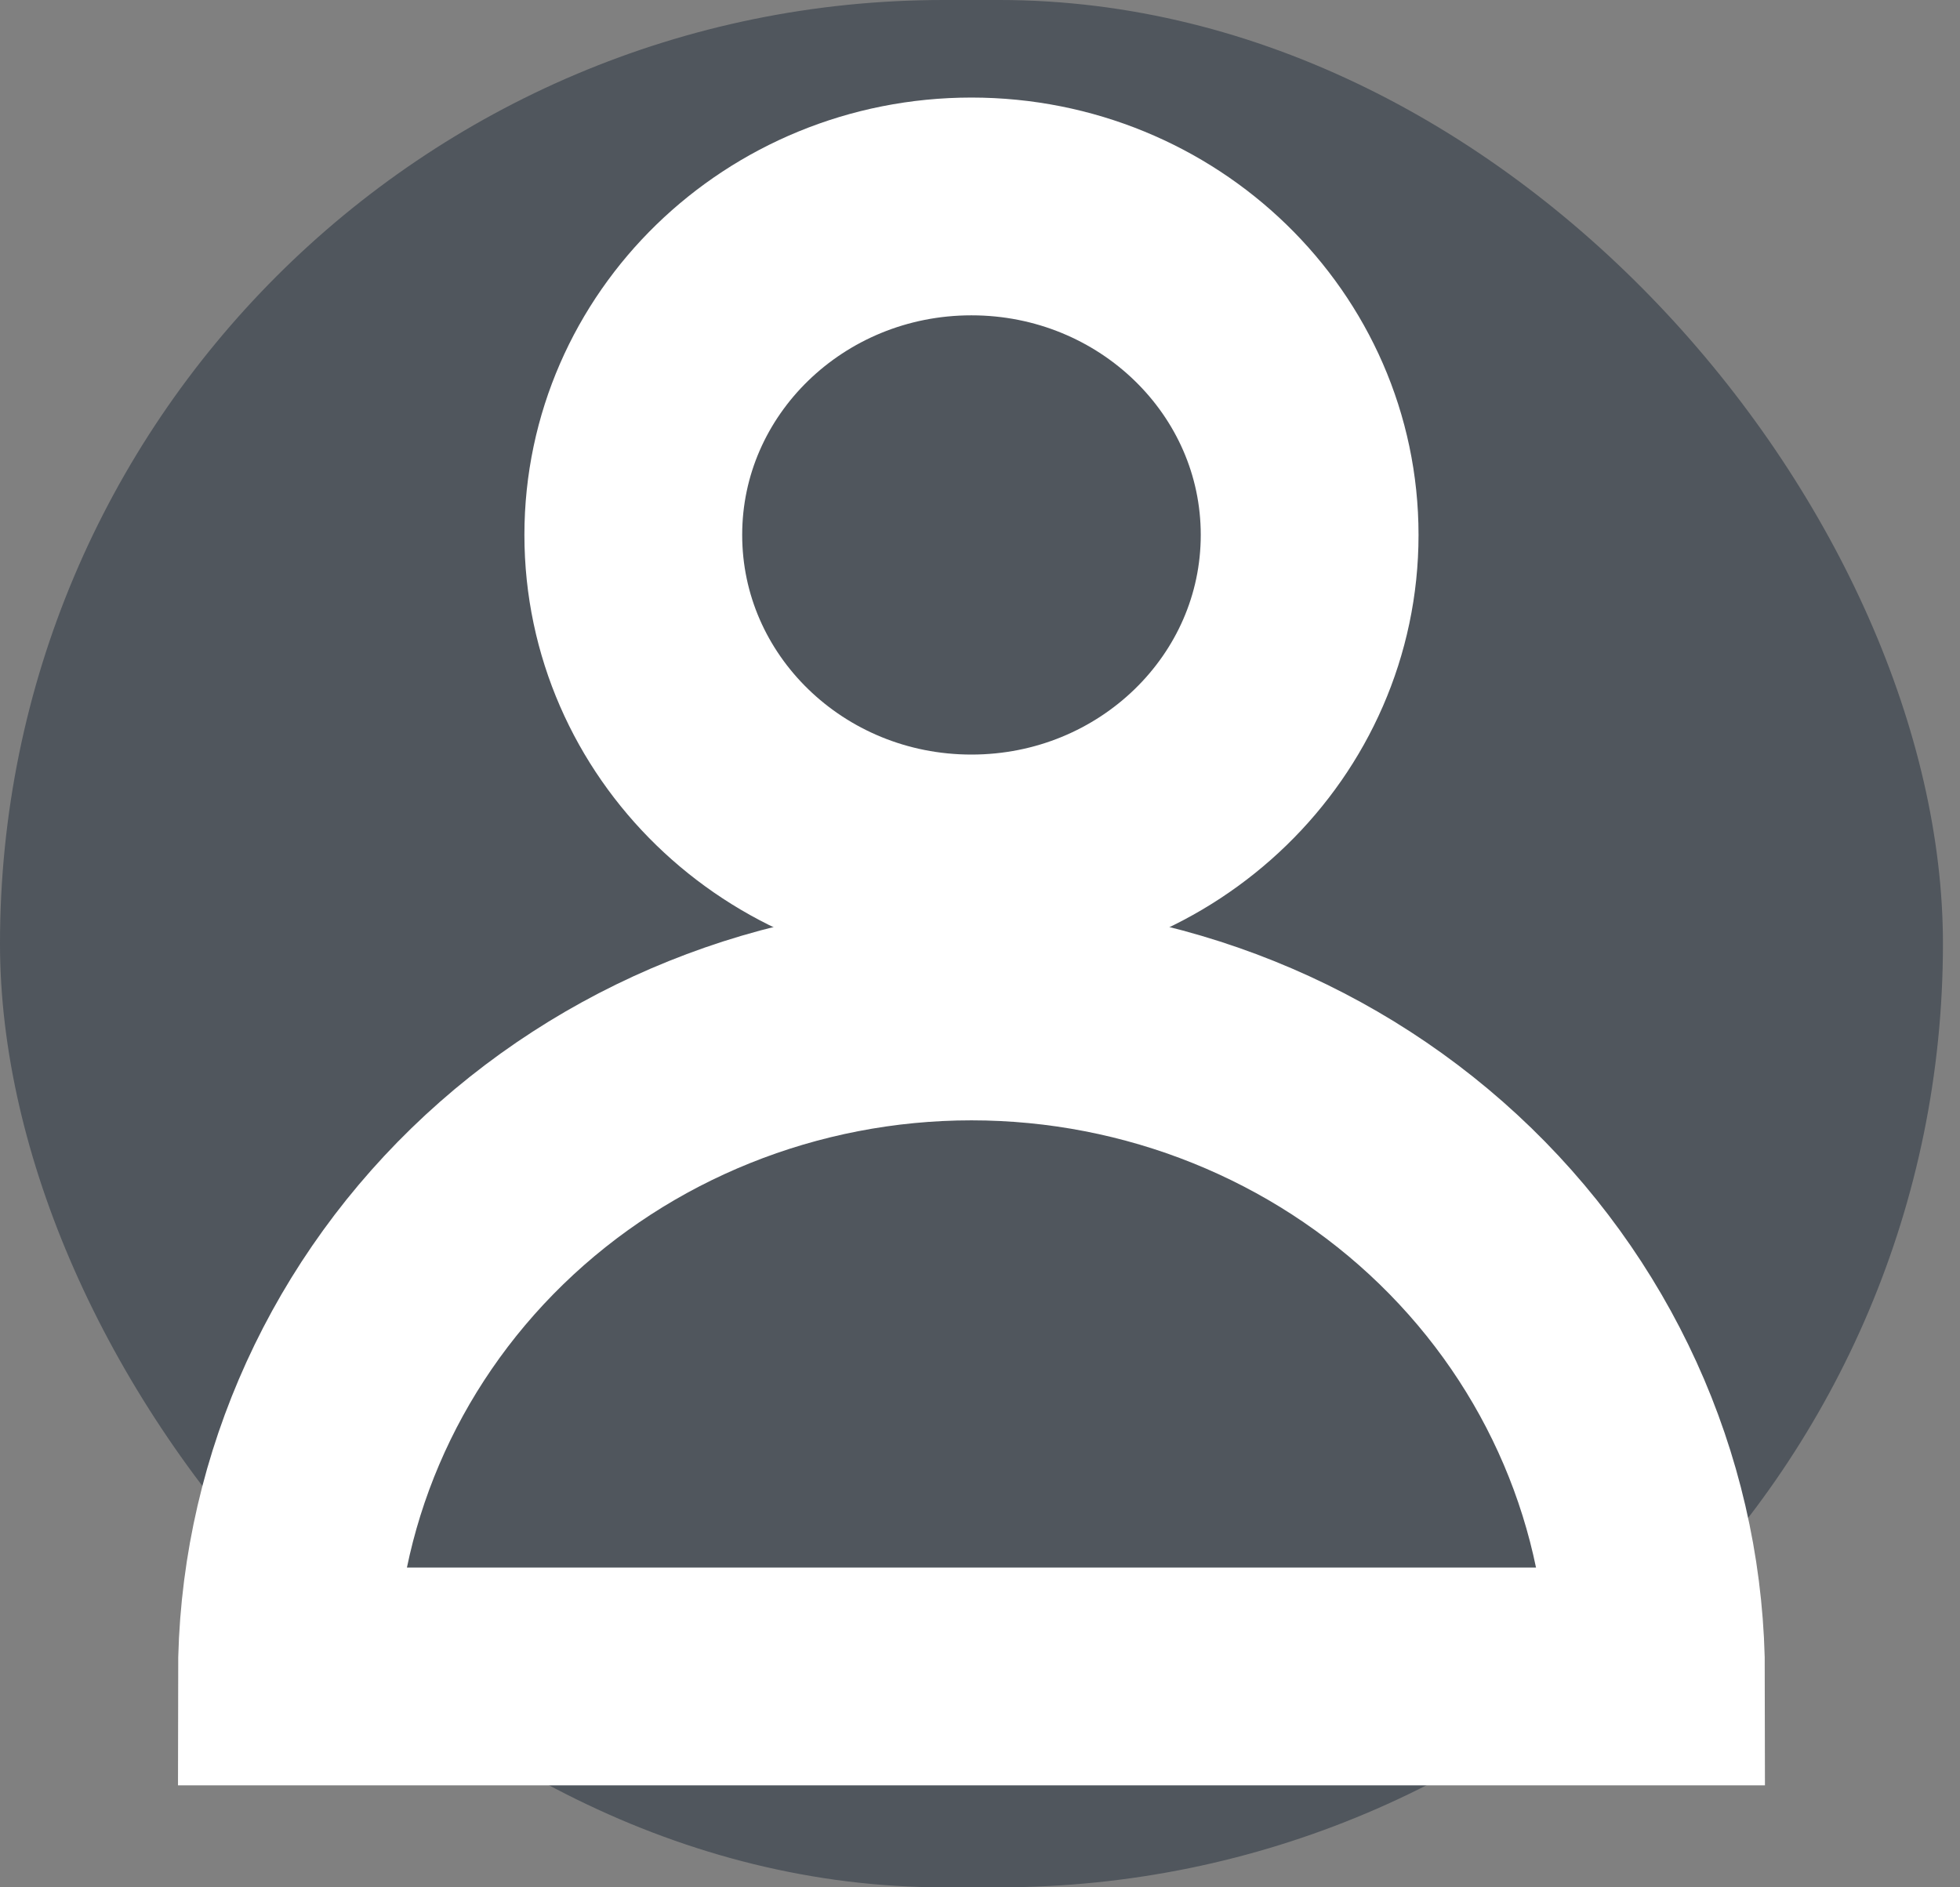 <svg width="27" height="26" viewBox="0 0 27 26" fill="none" xmlns="http://www.w3.org/2000/svg">
<rect x="0" y="0" width="27" height="26" fill="#808080" stroke="none"/>
<rect width="26.765" height="26" rx="13" fill="#273340" fill-opacity="0.54"/>
<path d="M13.382 11.895C15.955 11.895 18.041 9.869 18.041 7.369C18.041 4.87 15.955 2.844 13.382 2.844C10.809 2.844 8.724 4.87 8.724 7.369C8.724 9.869 10.809 11.895 13.382 11.895Z" stroke="white" stroke-width="3"/>
<path d="M22.813 23.095C22.813 20.666 21.819 18.335 20.051 16.617C18.282 14.899 15.883 13.934 13.382 13.934C10.881 13.934 8.483 14.899 6.714 16.617C4.946 18.335 3.952 20.666 3.952 23.095H22.813Z" stroke="white" stroke-width="3"/>
</svg>
